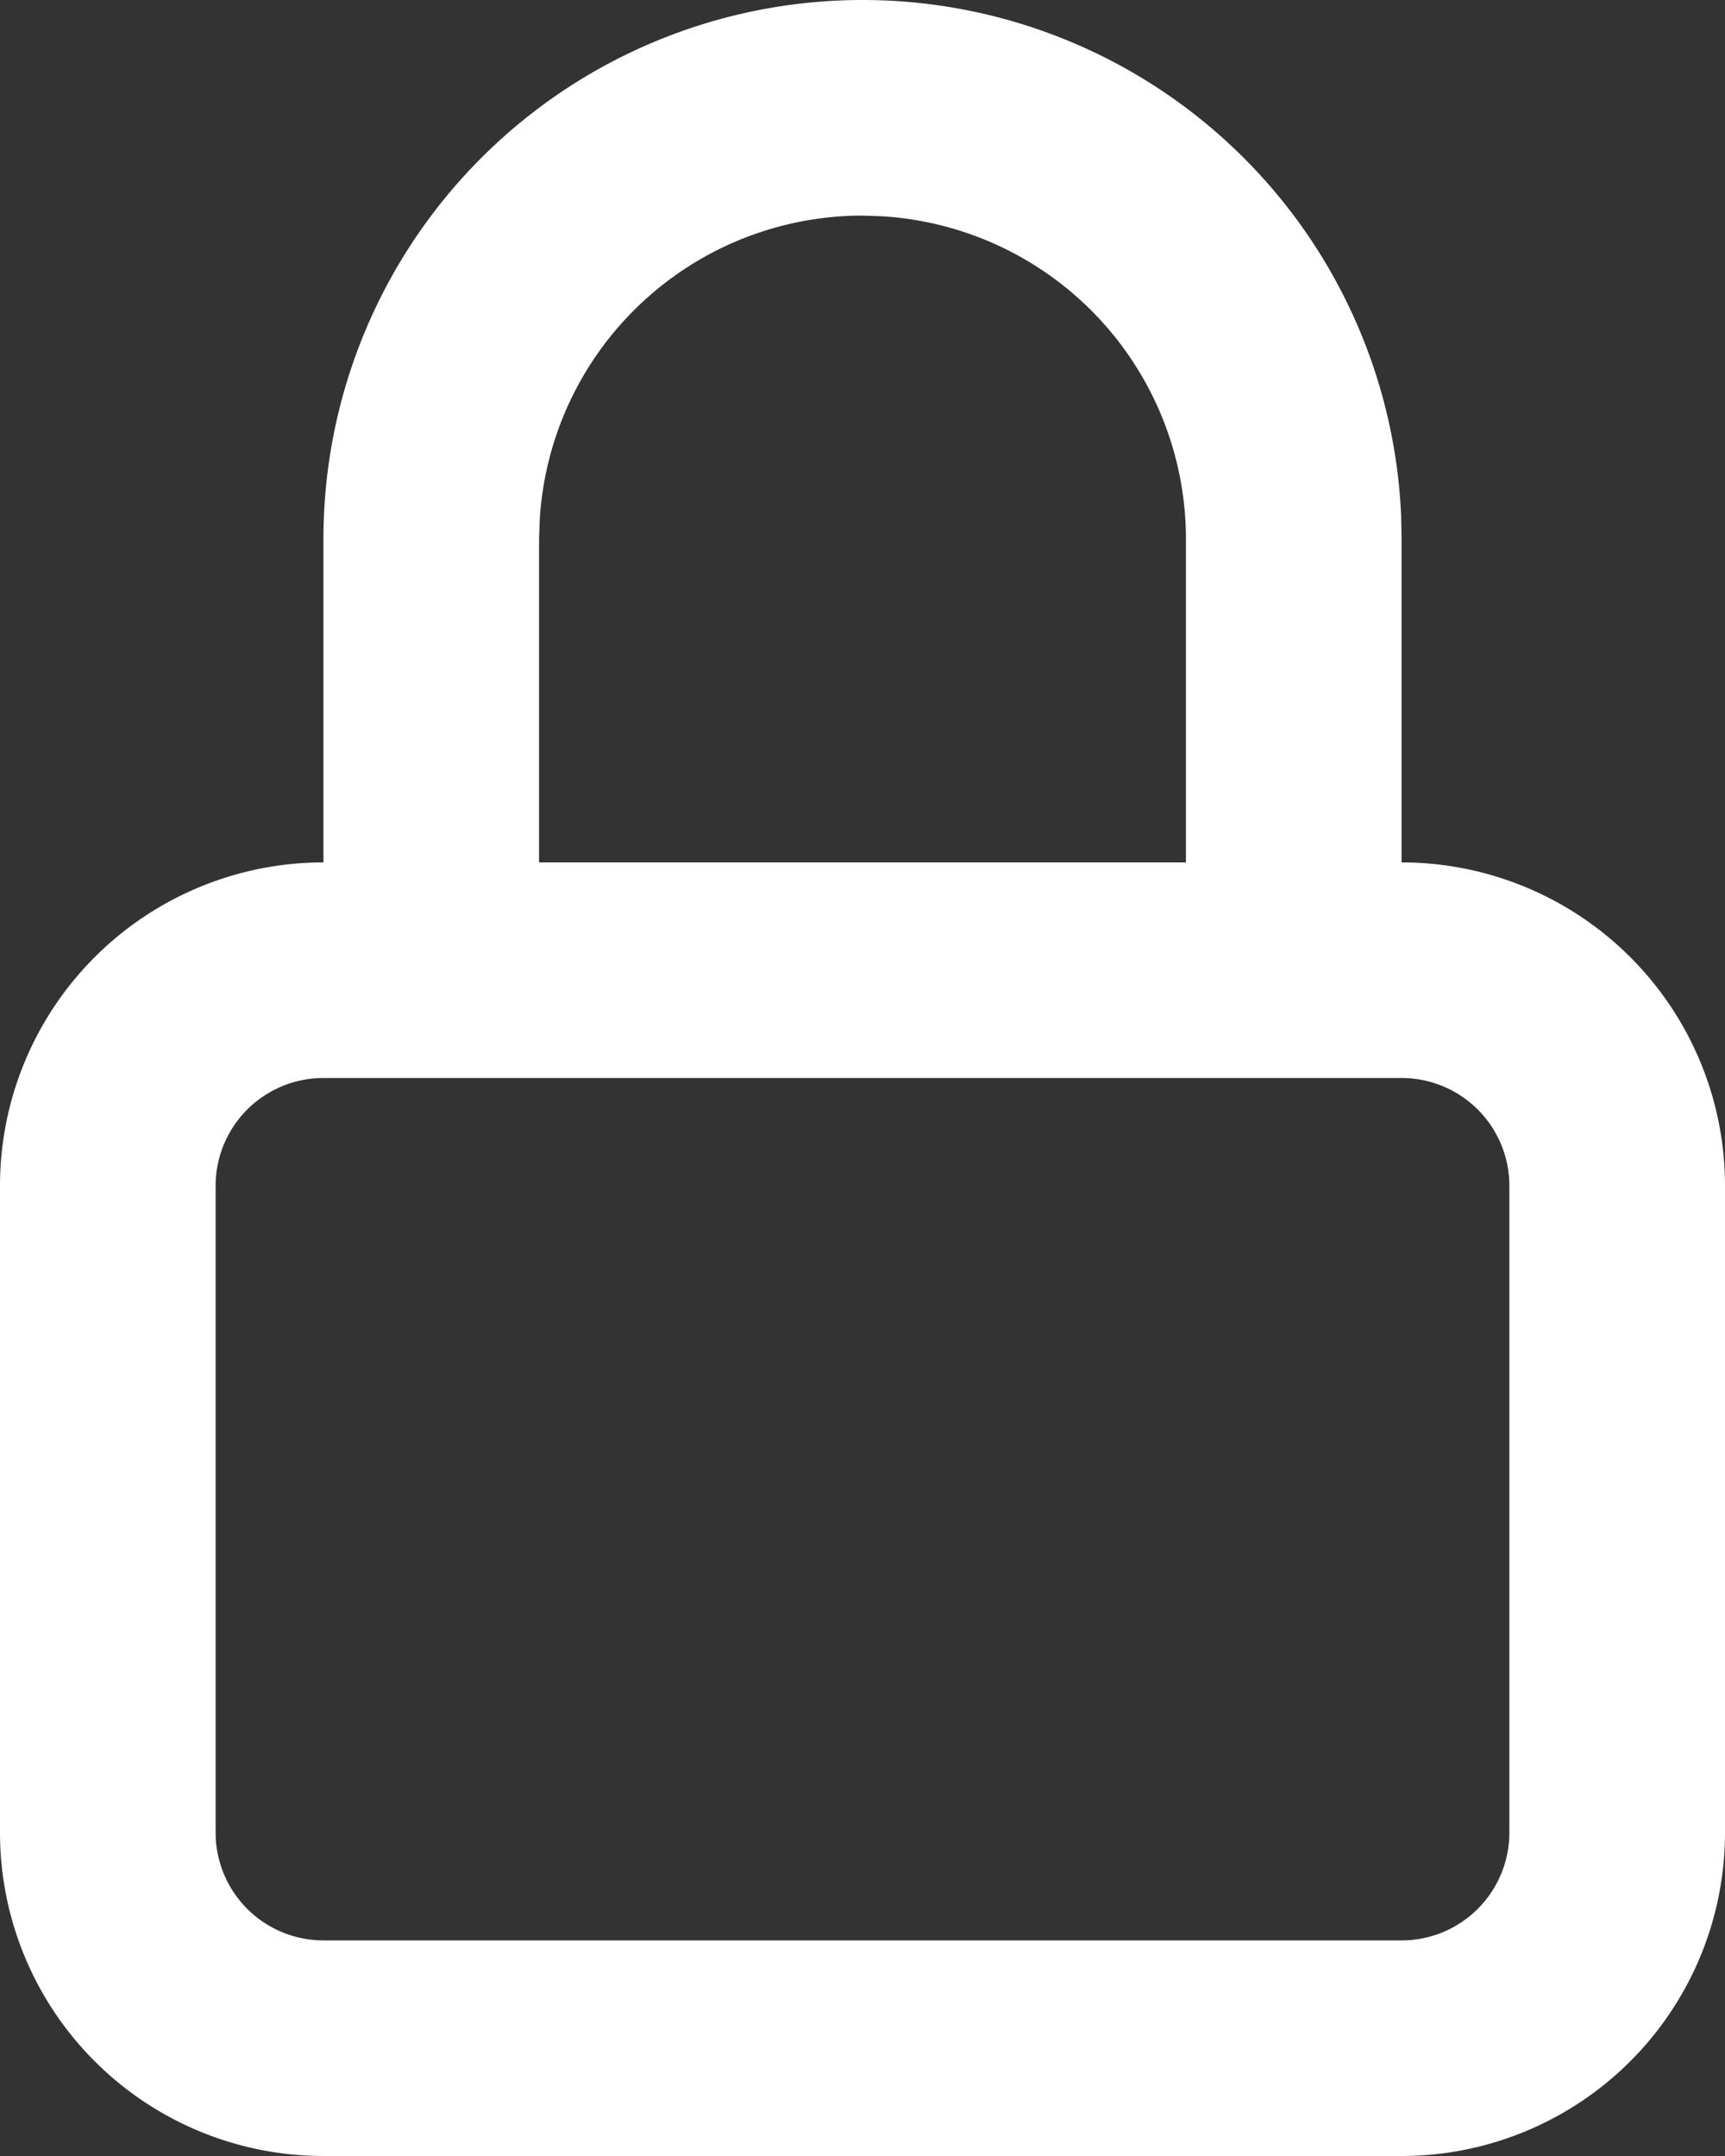 <svg xmlns="http://www.w3.org/2000/svg" width="8" height="10" fill="none" viewBox="0 0 8 10">
  <rect x="0" y="0" width="8" height="10" fill="#333333" stroke="none"/>
  <path fill="#fff" fill-rule="evenodd" d="M4 0a2.5 2.5 0 0 1 2.498 2.392L6.5 2.5V4A1.5 1.5 0 0 1 8 5.5v3A1.5 1.5 0 0 1 6.5 10h-5A1.5 1.5 0 0 1 0 8.5v-3A1.5 1.5 0 0 1 1.5 4V2.5A2.5 2.5 0 0 1 4 0Zm2.5 5h-5a.5.5 0 0 0-.5.5v3a.5.5 0 0 0 .5.5h5a.5.5 0 0 0 .5-.5v-3a.5.5 0 0 0-.5-.5ZM4.088 1.003 4 1a1.5 1.5 0 0 0-1.497 1.412L2.5 2.5V4h3V2.5a1.5 1.5 0 0 0-1.412-1.497L4 1l.088.003Z" clip-rule="evenodd"/>
</svg>
